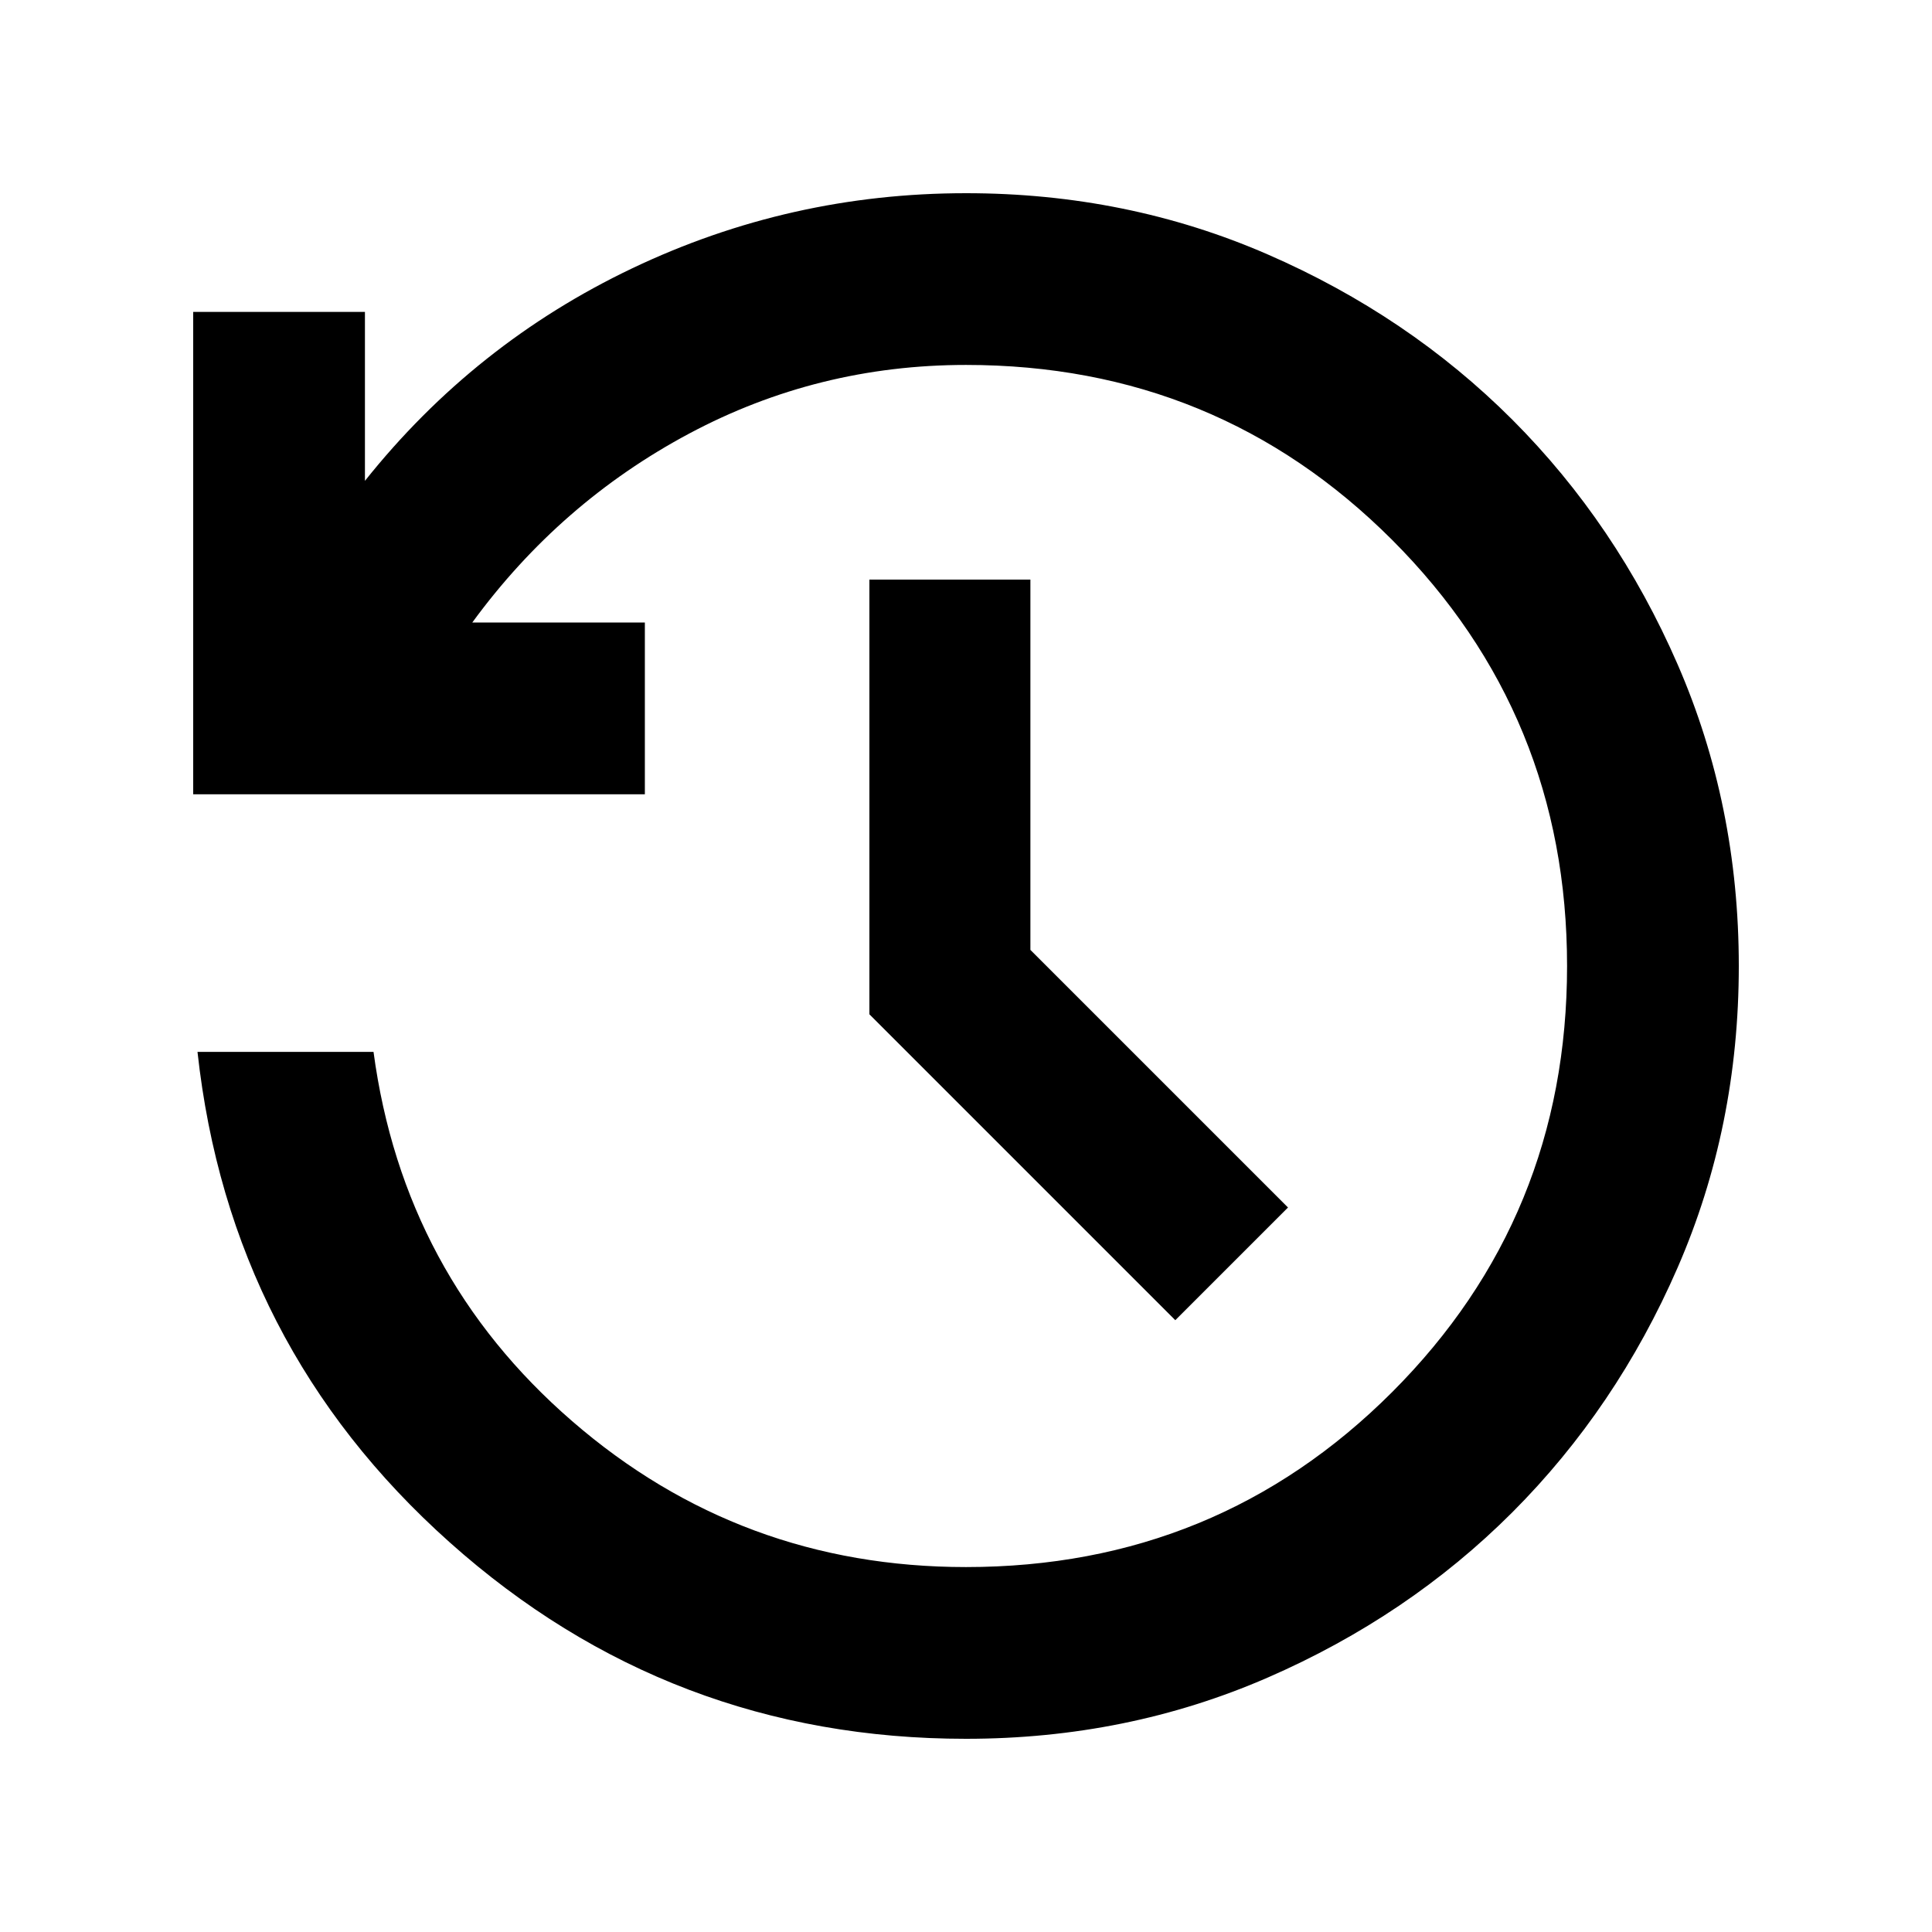 <svg width="18" height="18" viewBox="0 0 18 18" fill="none" xmlns="http://www.w3.org/2000/svg">
<mask id="mask0_1045_4830" style="mask-type:alpha" maskUnits="userSpaceOnUse" x="0" y="0" width="18" height="18">
<rect width="18" height="18" fill="#D9D9D9"/>
</mask>
<g mask="url(#mask0_1045_4830)">
<path d="M9 16.2C7.16 16.2 5.556 15.59 4.19 14.37C2.823 13.15 2.04 11.627 1.84 9.8H3.48C3.666 11.187 4.283 12.333 5.33 13.24C6.376 14.147 7.6 14.6 9 14.6C10.56 14.6 11.883 14.057 12.97 12.97C14.056 11.883 14.6 10.56 14.6 9C14.6 7.44 14.056 6.117 12.97 5.03C11.883 3.943 10.56 3.4 9 3.4C8.08 3.4 7.22 3.613 6.42 4.04C5.62 4.467 4.946 5.053 4.4 5.8H6.008V7.4H1.8V2.906H3.4V4.48C4.08 3.627 4.91 2.967 5.89 2.5C6.87 2.033 7.906 1.8 9 1.8C10 1.8 10.937 1.99 11.81 2.37C12.683 2.75 13.443 3.263 14.09 3.91C14.736 4.557 15.25 5.317 15.63 6.19C16.01 7.063 16.2 8 16.2 9C16.2 10 16.01 10.937 15.63 11.81C15.25 12.683 14.736 13.443 14.09 14.09C13.443 14.737 12.683 15.25 11.81 15.63C10.937 16.01 10 16.2 9 16.2Z" fill="black"/>
<path d="M8.1 9.45L10.95 12.3L12 11.25L9.6 8.85V5.4H8.1V9.45Z" fill="black"/>
</g>
</svg>
